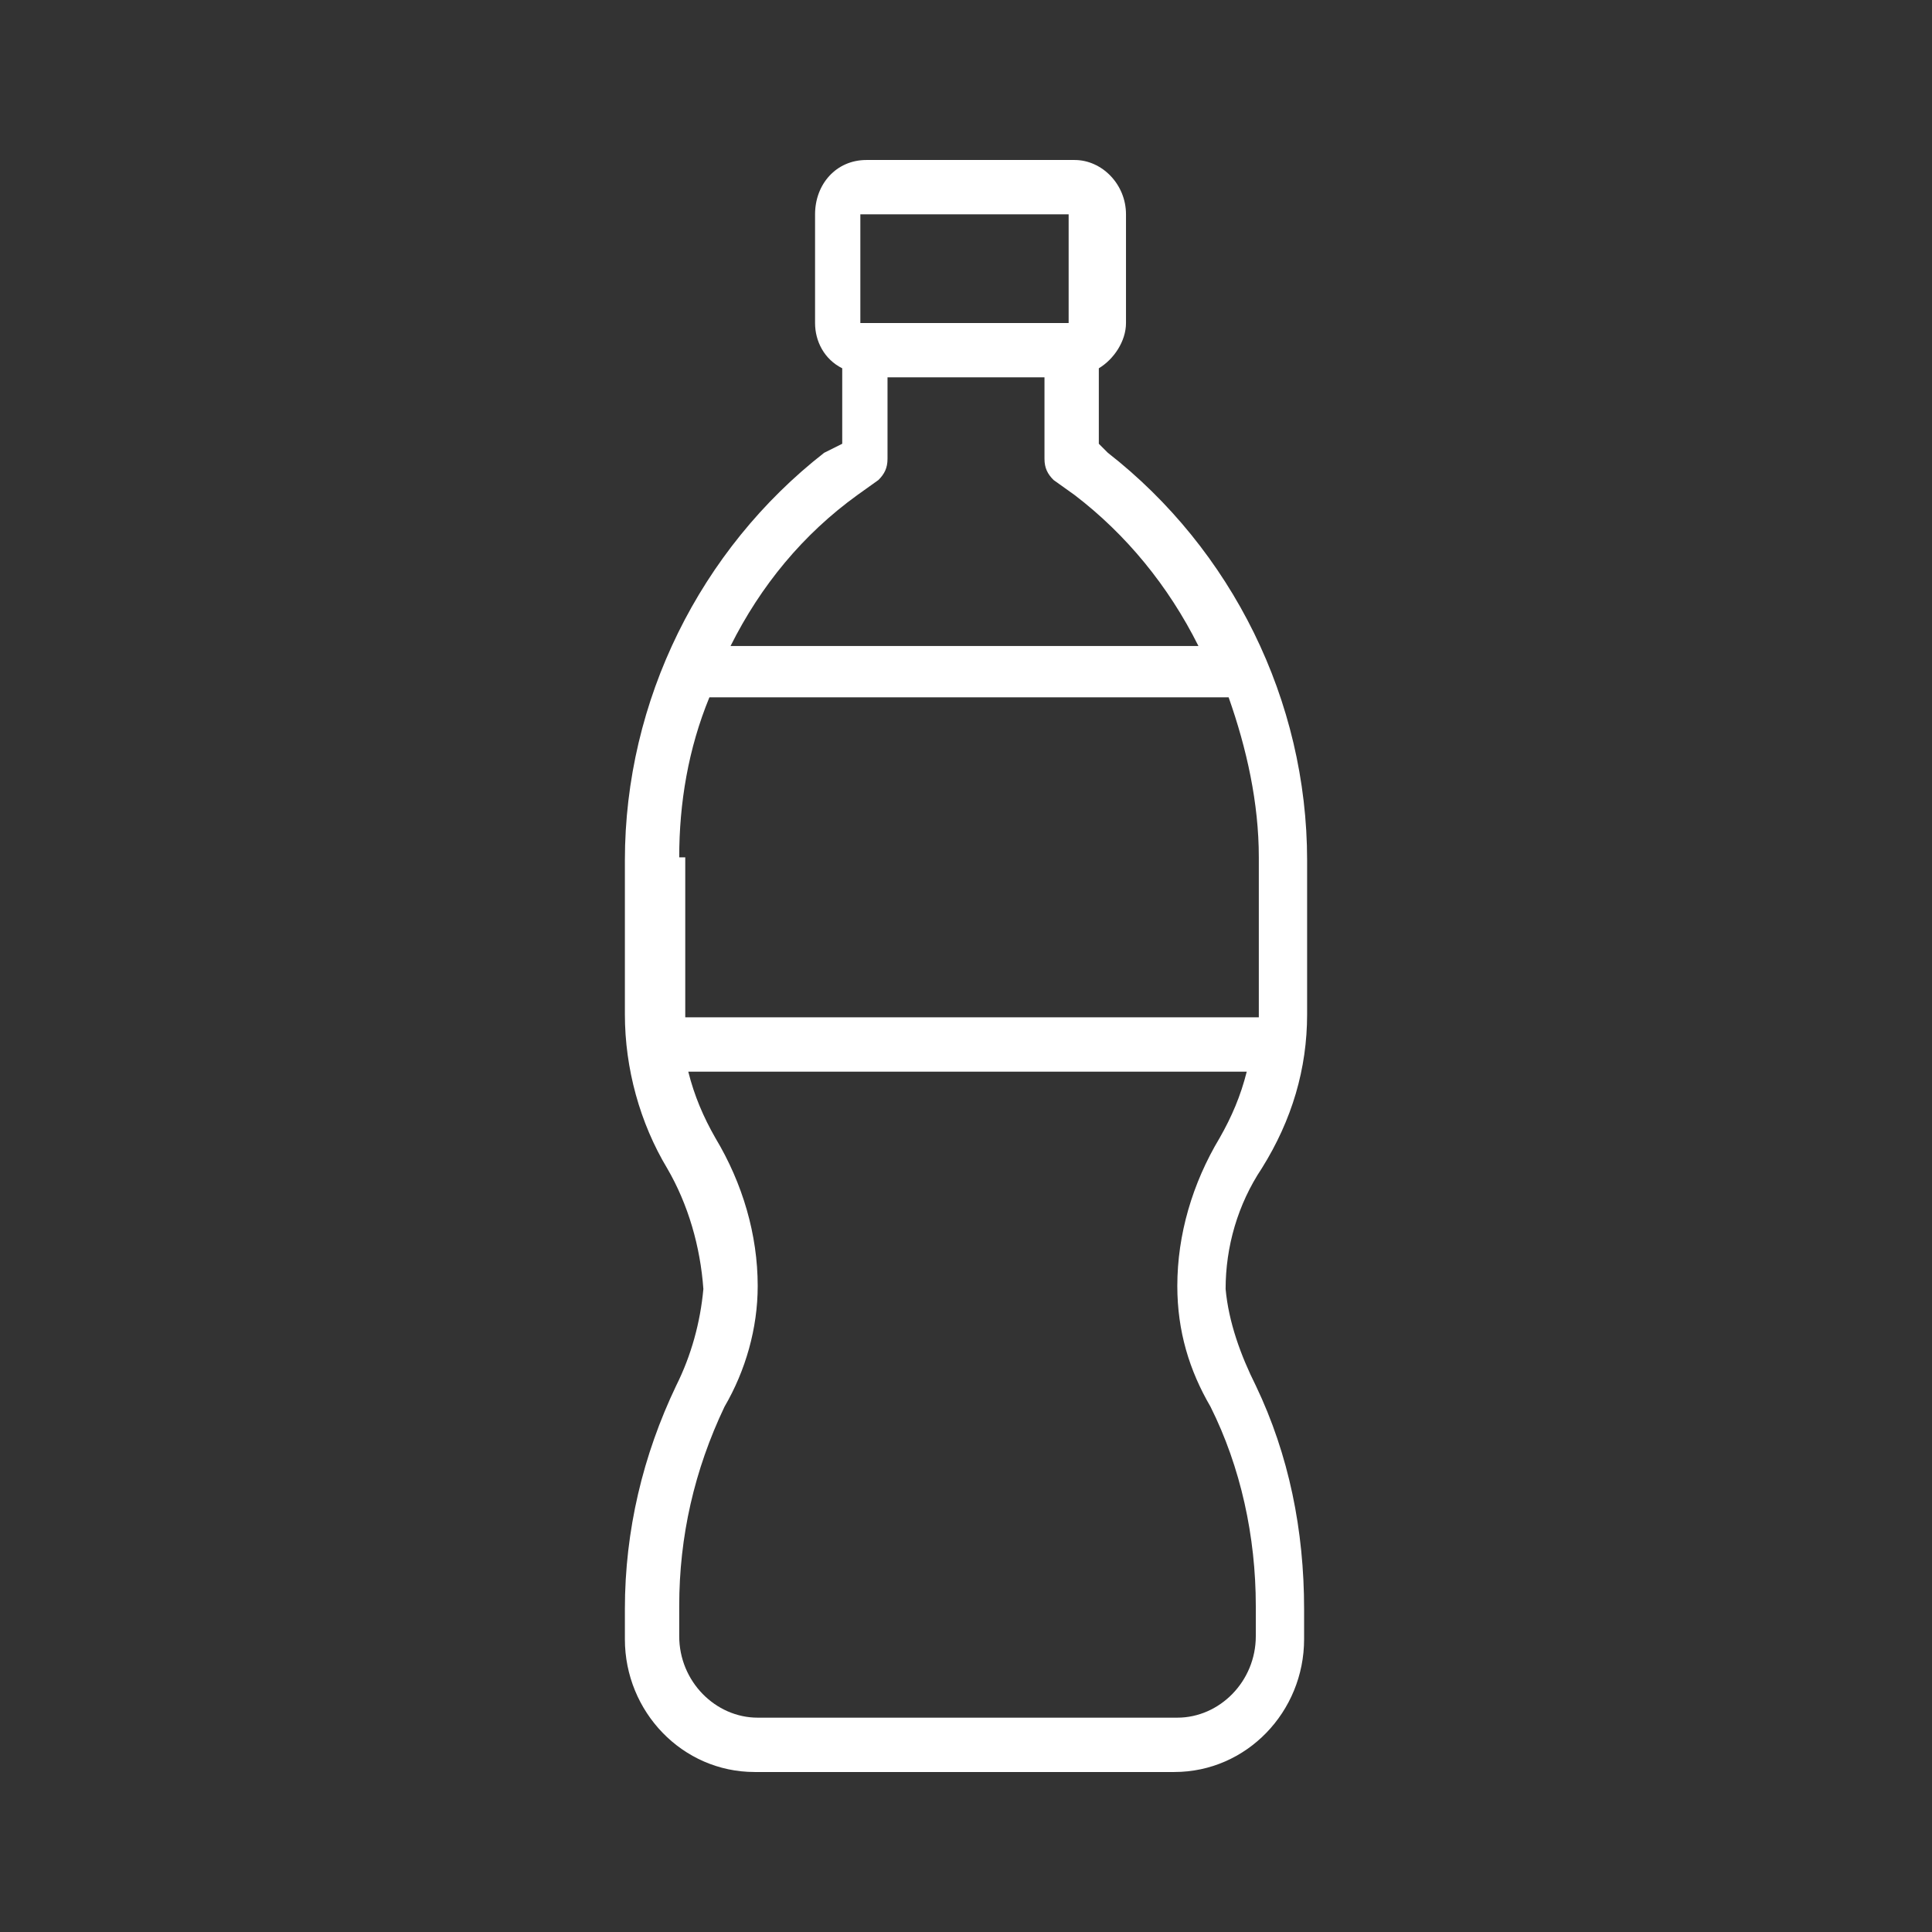 <?xml version="1.0" encoding="utf-8"?>
<!-- Generator: Adobe Illustrator 27.0.0, SVG Export Plug-In . SVG Version: 6.00 Build 0)  -->
<svg version="1.1" id="Capa_1" xmlns="http://www.w3.org/2000/svg" xmlns:xlink="http://www.w3.org/1999/xlink" x="0px" y="0px"
	 viewBox="0 0 64 64" style="enable-background:new 0 0 64 64;" xml:space="preserve">
<rect x="0" y="0" width="64" height="64" fill="#333333" stroke="none"/>
<style type="text/css">
	.st0{fill:#FFFFFF;}
</style>
<g id="Bottle-6">
	<path class="st0" d="M43.3,33.6v-5.1c0-5.3-2.5-10.3-6.6-13.5l-0.3-0.3v-2.5c0.5-0.3,0.9-0.9,0.9-1.5V7.1c0-1-0.8-1.8-1.7-1.8h-6.9
		c-1,0-1.7,0.8-1.7,1.8v3.6c0,0.6,0.3,1.2,0.9,1.5v2.5L27.3,15c-4.1,3.2-6.6,8.2-6.6,13.5v5.1c0,1.8,0.5,3.6,1.4,5.1
		c0.7,1.2,1.1,2.6,1.2,4c-0.1,1.1-0.4,2.2-0.9,3.2c-1.1,2.3-1.7,4.8-1.7,7.4v1c0,2.4,1.9,4.4,4.3,4.4h13.9c2.4,0,4.3-2,4.3-4.4v-1
		c0-2.6-0.5-5.1-1.6-7.4c-0.5-1-0.9-2.1-1-3.2c0-1.4,0.4-2.8,1.2-4C42.8,37.1,43.3,35.4,43.3,33.6z M28.5,7.1h6.9v3.6h-6.9V7.1z
		 M28.4,16.4l0.7-0.5c0.2-0.2,0.3-0.4,0.3-0.7v-2.7h5.2v2.7c0,0.3,0.1,0.5,0.3,0.7l0.7,0.5c1.7,1.3,3.1,3,4.1,5H24.2
		C25.2,19.4,26.6,17.7,28.4,16.4z M22.5,28.4c0-1.8,0.3-3.6,1-5.3h17.2c0.6,1.7,1,3.5,1,5.3v5.1c0,0.1,0,0.1,0,0.2h-19
		c0-0.1,0-0.1,0-0.2V28.4z M40.1,46.6c1,2,1.5,4.3,1.5,6.6v1c0,1.5-1.2,2.7-2.6,2.7H25.1c-1.4,0-2.6-1.2-2.6-2.7v-1
		c0-2.3,0.5-4.5,1.5-6.6c0.7-1.2,1.1-2.6,1.1-4c0-1.7-0.5-3.4-1.4-4.9c-0.4-0.7-0.7-1.4-0.9-2.2h18.5c-0.2,0.8-0.5,1.5-0.9,2.2
		c-0.9,1.5-1.4,3.2-1.4,4.9C39,44.1,39.4,45.4,40.1,46.6z"/>
</g>
</svg>

